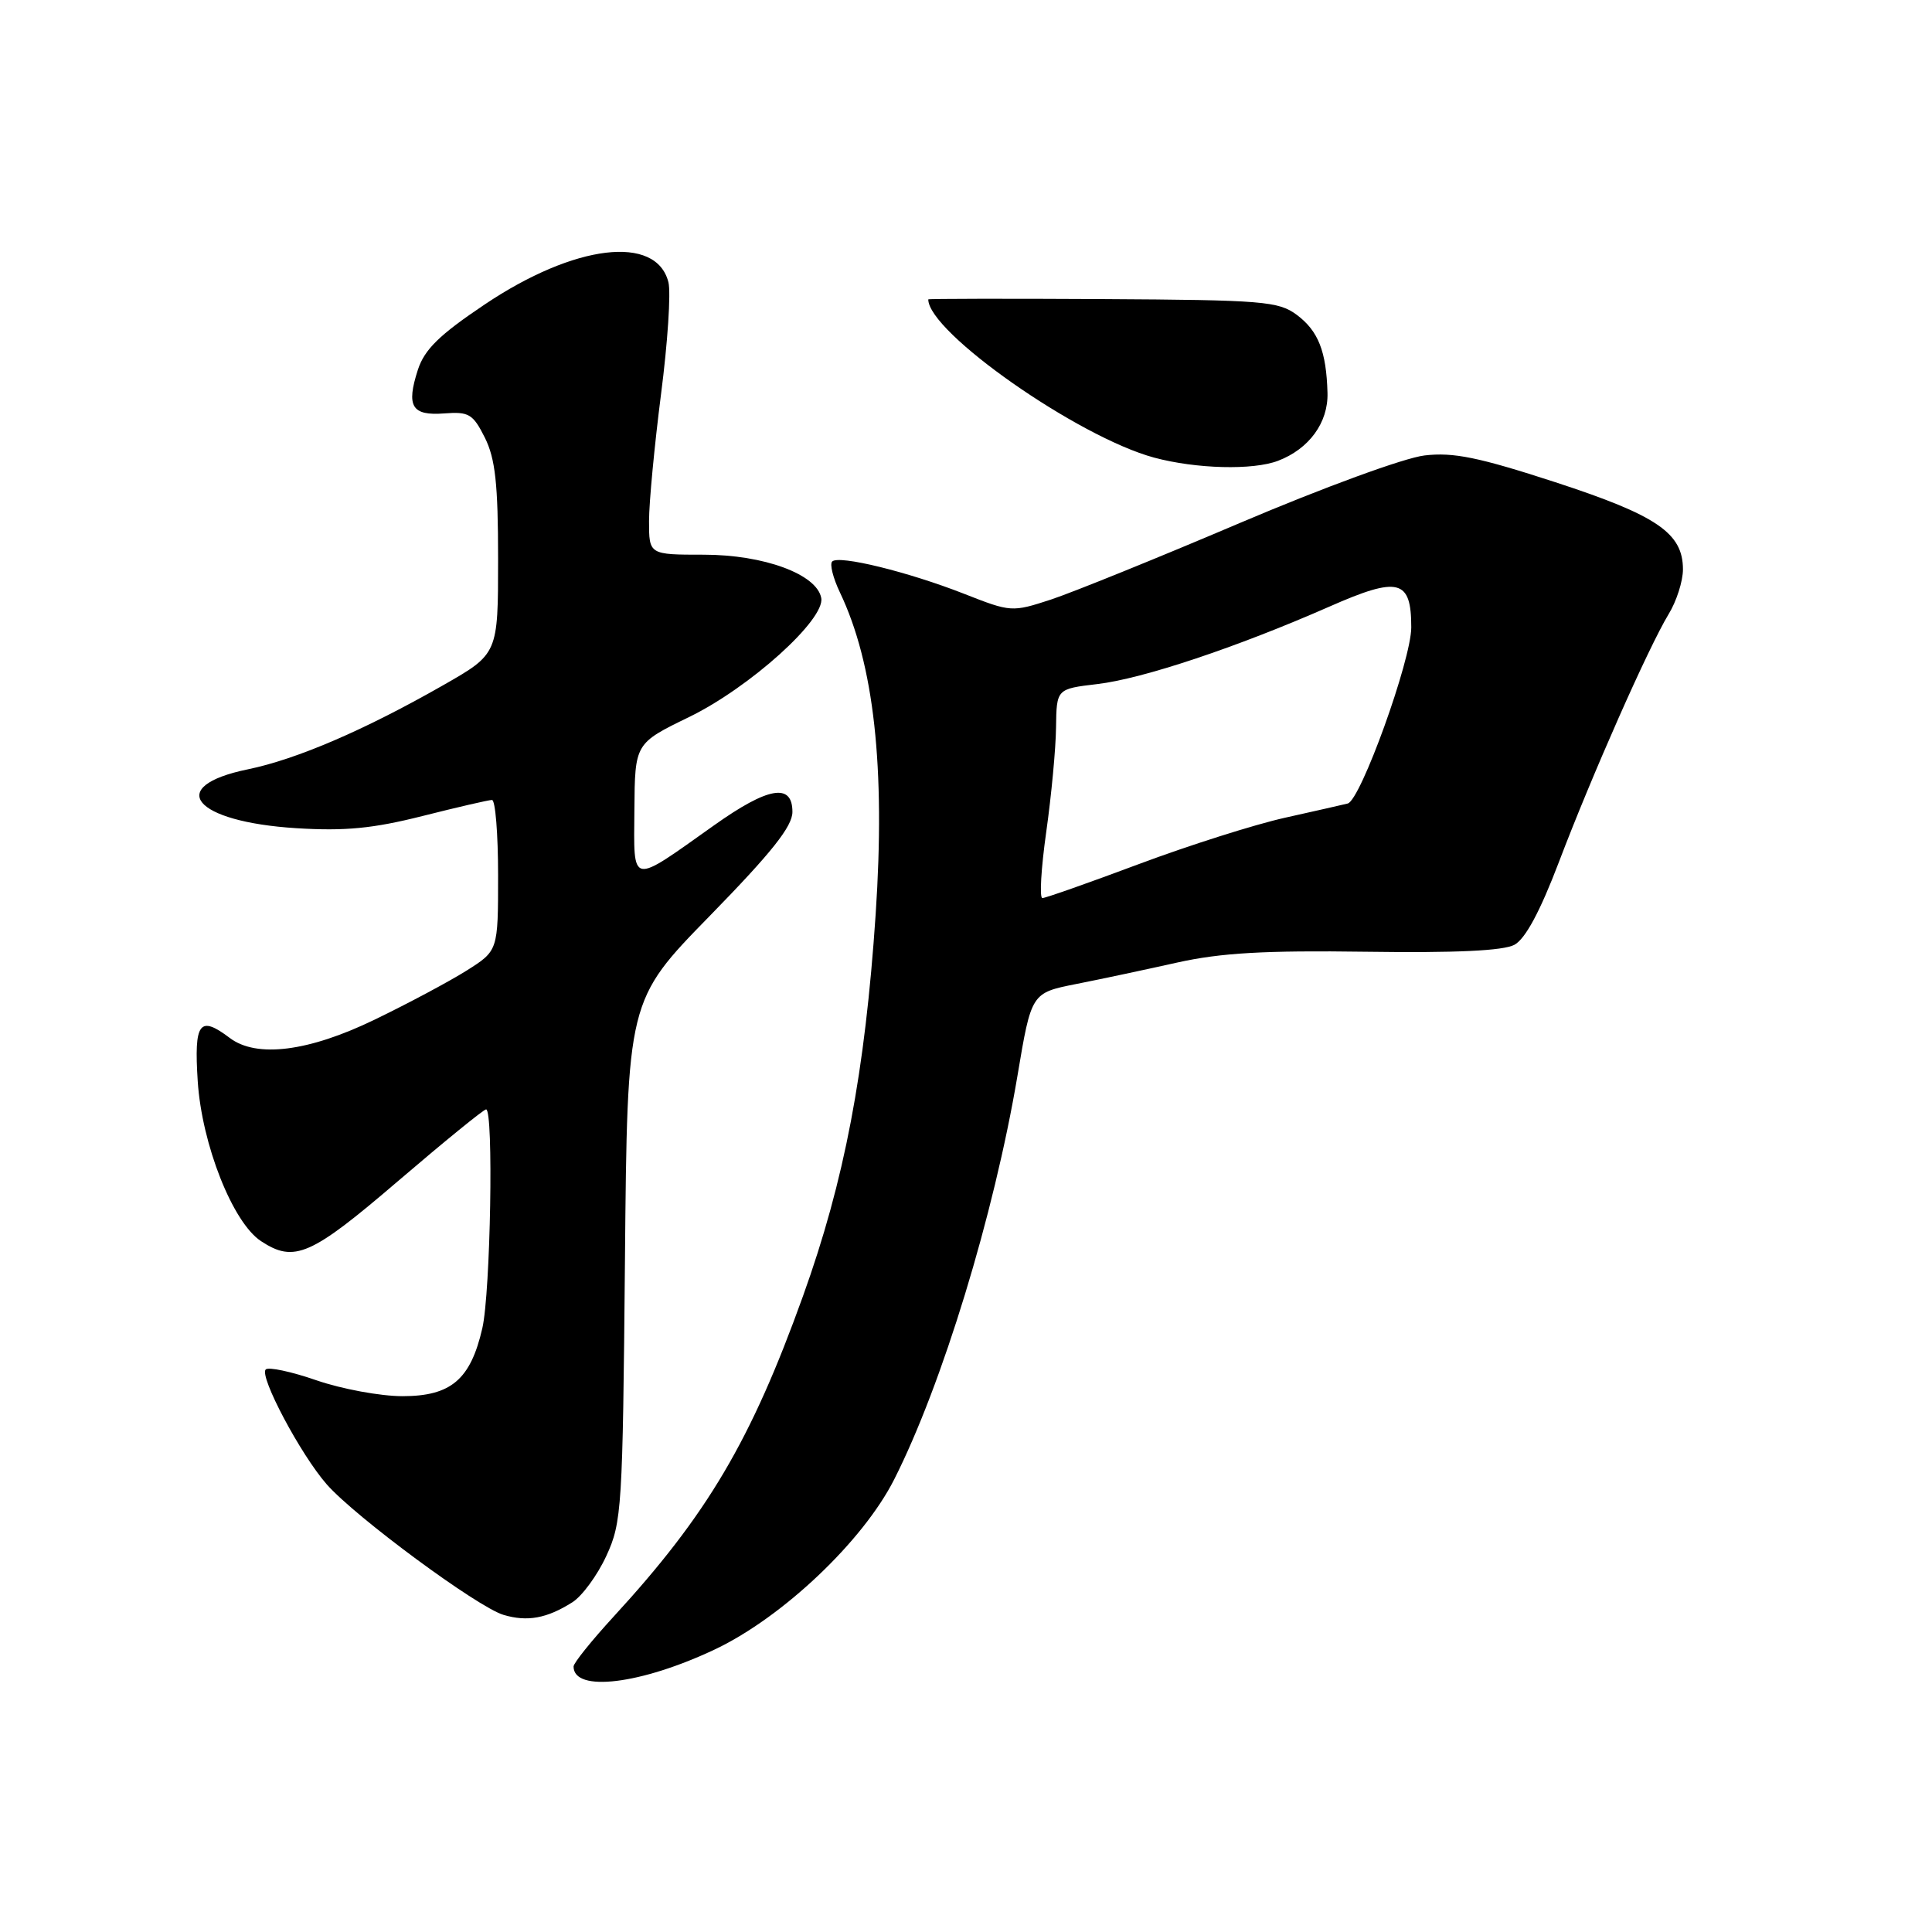 <?xml version="1.0" encoding="UTF-8" standalone="no"?>
<!DOCTYPE svg PUBLIC "-//W3C//DTD SVG 1.1//EN" "http://www.w3.org/Graphics/SVG/1.1/DTD/svg11.dtd" >
<svg xmlns="http://www.w3.org/2000/svg" xmlns:xlink="http://www.w3.org/1999/xlink" version="1.1" viewBox="0 0 256 256">
 <g >
 <path fill="currentColor"
d=" M 94.78 218.53 C 103.73 214.27 114.33 204.22 118.47 196.06 C 124.83 183.52 131.72 160.94 134.82 142.54 C 136.66 131.57 136.66 131.57 142.58 130.39 C 145.84 129.75 151.88 128.46 156.00 127.54 C 161.76 126.26 167.57 125.92 181.00 126.11 C 192.90 126.28 199.19 125.98 200.67 125.19 C 202.12 124.40 204.07 120.77 206.55 114.26 C 210.93 102.73 218.43 85.78 221.10 81.38 C 222.15 79.67 223.00 77.00 223.00 75.45 C 223.00 70.63 219.56 68.29 206.07 63.89 C 195.93 60.59 192.58 59.90 188.76 60.35 C 186.09 60.66 175.36 64.59 164.26 69.31 C 153.39 73.94 142.14 78.49 139.27 79.44 C 134.10 81.13 133.95 81.12 127.77 78.69 C 120.33 75.77 111.15 73.52 110.27 74.40 C 109.92 74.74 110.38 76.58 111.29 78.49 C 115.82 87.98 117.33 101.65 116.03 121.14 C 114.62 142.12 111.90 156.43 106.40 171.74 C 99.51 190.91 93.72 200.71 81.28 214.24 C 78.38 217.40 76.00 220.36 76.00 220.82 C 76.00 224.29 84.96 223.19 94.78 218.53 Z  M 75.84 212.31 C 77.13 211.50 79.16 208.73 80.34 206.17 C 82.40 201.72 82.51 199.87 82.81 167.02 C 83.12 132.54 83.12 132.54 94.06 121.35 C 102.25 112.96 105.00 109.51 105.00 107.58 C 105.00 103.71 101.80 104.26 94.63 109.35 C 83.38 117.33 83.99 117.45 84.06 107.29 C 84.13 98.50 84.13 98.50 91.31 95.01 C 99.33 91.11 109.35 82.09 108.82 79.24 C 108.24 76.09 101.22 73.50 93.25 73.50 C 86.00 73.50 86.00 73.50 86.00 69.04 C 86.00 66.59 86.72 59.03 87.59 52.23 C 88.47 45.44 88.91 38.76 88.57 37.40 C 86.97 31.04 76.13 32.35 64.23 40.34 C 58.22 44.37 56.25 46.30 55.37 49.00 C 53.80 53.86 54.56 55.11 58.87 54.78 C 62.13 54.53 62.67 54.85 64.25 58.00 C 65.63 60.78 66.00 64.10 66.00 74.07 C 66.00 86.64 66.00 86.64 58.75 90.78 C 48.33 96.73 39.34 100.60 32.84 101.94 C 21.80 104.21 25.66 108.89 39.27 109.74 C 45.72 110.14 49.43 109.78 55.97 108.13 C 60.60 106.96 64.75 106.00 65.19 106.00 C 65.64 106.00 66.00 110.49 66.00 115.99 C 66.00 125.97 66.00 125.97 61.84 128.60 C 59.55 130.04 54.07 132.97 49.64 135.11 C 40.89 139.35 33.99 140.22 30.44 137.53 C 26.42 134.49 25.70 135.47 26.20 143.26 C 26.74 151.64 30.84 162.01 34.59 164.46 C 39.00 167.36 41.19 166.40 52.74 156.50 C 58.84 151.28 64.09 147.00 64.41 147.00 C 65.42 147.00 65.00 171.27 63.91 176.00 C 62.35 182.80 59.76 185.00 53.33 185.00 C 50.40 185.00 45.28 184.05 41.94 182.90 C 38.60 181.74 35.57 181.10 35.21 181.46 C 34.32 182.35 39.83 192.73 43.29 196.68 C 47.08 201.00 63.28 212.96 66.72 213.98 C 69.88 214.92 72.46 214.45 75.84 212.31 Z  M 169.34 61.06 C 173.46 59.49 176.01 56.00 175.90 52.06 C 175.75 46.55 174.68 43.85 171.83 41.72 C 169.41 39.92 167.37 39.75 146.10 39.63 C 133.40 39.56 123.00 39.58 123.00 39.67 C 123.00 44.02 142.83 57.91 152.94 60.64 C 158.50 62.13 166.00 62.33 169.34 61.06 Z  M 138.63 110.25 C 139.31 105.44 139.90 99.20 139.93 96.39 C 140.00 91.28 140.00 91.28 145.42 90.64 C 151.40 89.94 163.89 85.77 176.15 80.38 C 185.34 76.33 187.00 76.76 187.00 83.13 C 187.00 87.44 180.29 106.03 178.58 106.47 C 177.99 106.62 174.23 107.47 170.24 108.36 C 166.25 109.25 157.55 112.01 150.92 114.49 C 144.29 116.97 138.53 119.00 138.12 119.00 C 137.72 119.00 137.95 115.06 138.63 110.25 Z "/>
</g>
</svg>